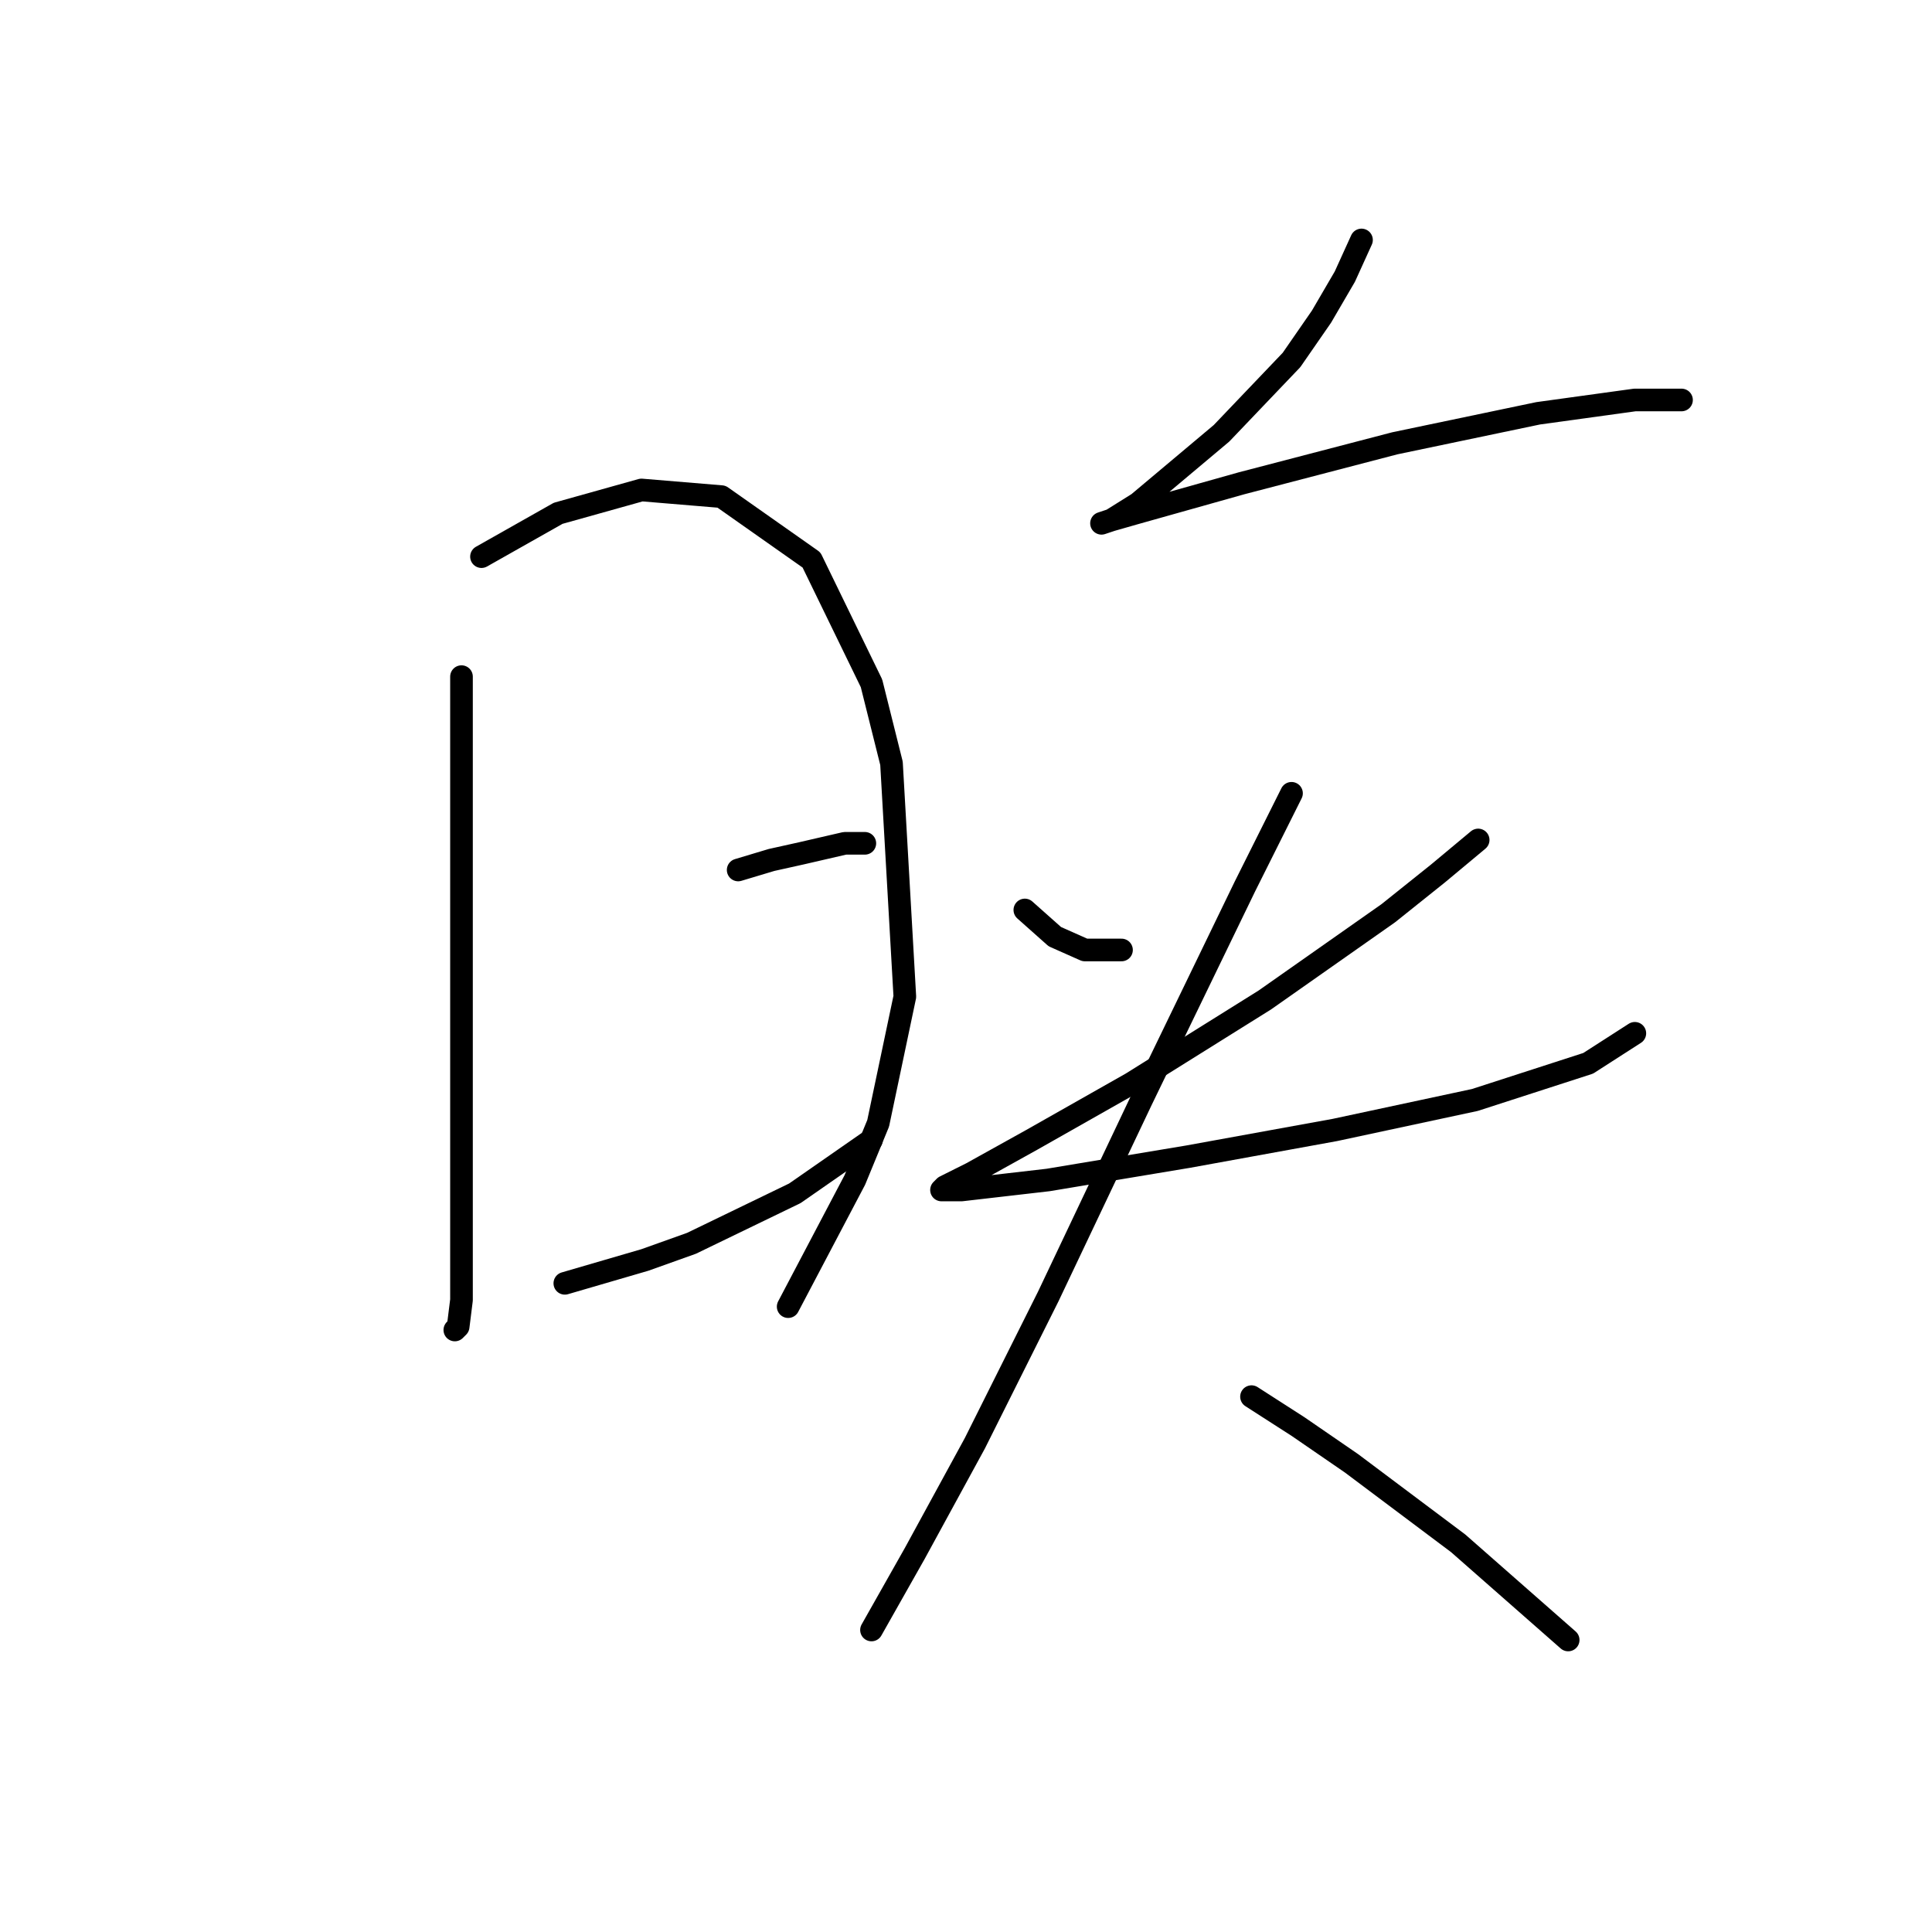 <?xml version="1.0" standalone="no"?>
    <svg width="256" height="256" xmlns="http://www.w3.org/2000/svg" version="1.1">
    <polyline stroke="black" stroke-width="3" stroke-linecap="round" fill="transparent" stroke-linejoin="round" points="61.15 89.658 61.15 100.259 61.15 110.859 61.15 133.385 61.15 151.053 61.15 164.304 61.15 172.254 60.709 175.788 60.267 176.229 60.267 176.229 " />
        <polyline stroke="black" stroke-width="3" stroke-linecap="round" fill="transparent" stroke-linejoin="round" points="63.8 73.757 73.959 68.015 85.002 64.924 95.602 65.807 107.528 74.199 115.478 90.542 118.128 101.142 119.895 132.06 116.362 148.844 113.27 156.353 104.436 173.137 104.436 173.137 " />
        <polyline stroke="black" stroke-width="3" stroke-linecap="round" fill="transparent" stroke-linejoin="round" points="97.811 115.276 102.227 113.951 106.203 113.068 111.945 111.743 114.595 111.743 114.595 111.743 " />
        <polyline stroke="black" stroke-width="3" stroke-linecap="round" fill="transparent" stroke-linejoin="round" points="74.843 170.046 85.443 166.954 91.627 164.745 105.319 158.12 115.478 151.053 115.478 151.053 " />
        <polyline stroke="black" stroke-width="3" stroke-linecap="round" fill="transparent" stroke-linejoin="round" points="180.406 31.797 178.198 36.655 175.106 41.956 171.131 47.698 161.855 57.415 150.813 66.69 147.28 68.899 145.955 69.34 147.28 68.899 150.372 68.015 164.506 64.04 184.823 58.74 203.816 54.765 216.625 52.998 222.809 52.998 222.809 52.998 " />
        <polyline stroke="black" stroke-width="3" stroke-linecap="round" fill="transparent" stroke-linejoin="round" points="135.796 120.576 139.771 124.11 143.746 125.877 148.605 125.877 148.605 125.877 " />
        <polyline stroke="black" stroke-width="3" stroke-linecap="round" fill="transparent" stroke-linejoin="round" points="195.865 111.301 190.565 115.718 183.94 121.018 167.597 132.502 149.93 143.544 136.679 151.053 128.729 155.47 125.195 157.237 124.754 157.678 127.404 157.678 138.888 156.353 157.439 153.261 176.873 149.728 195.424 145.753 210.441 140.894 216.625 136.919 216.625 136.919 " />
        <polyline stroke="black" stroke-width="3" stroke-linecap="round" fill="transparent" stroke-linejoin="round" points="171.131 105.117 164.947 117.485 151.255 145.753 138.888 171.812 129.17 191.247 121.22 205.822 115.478 215.981 115.478 215.981 " />
        <polyline stroke="black" stroke-width="3" stroke-linecap="round" fill="transparent" stroke-linejoin="round" points="165.831 185.063 172.014 189.038 179.081 193.897 193.215 204.497 207.791 217.306 207.791 217.306 " />
        </svg>